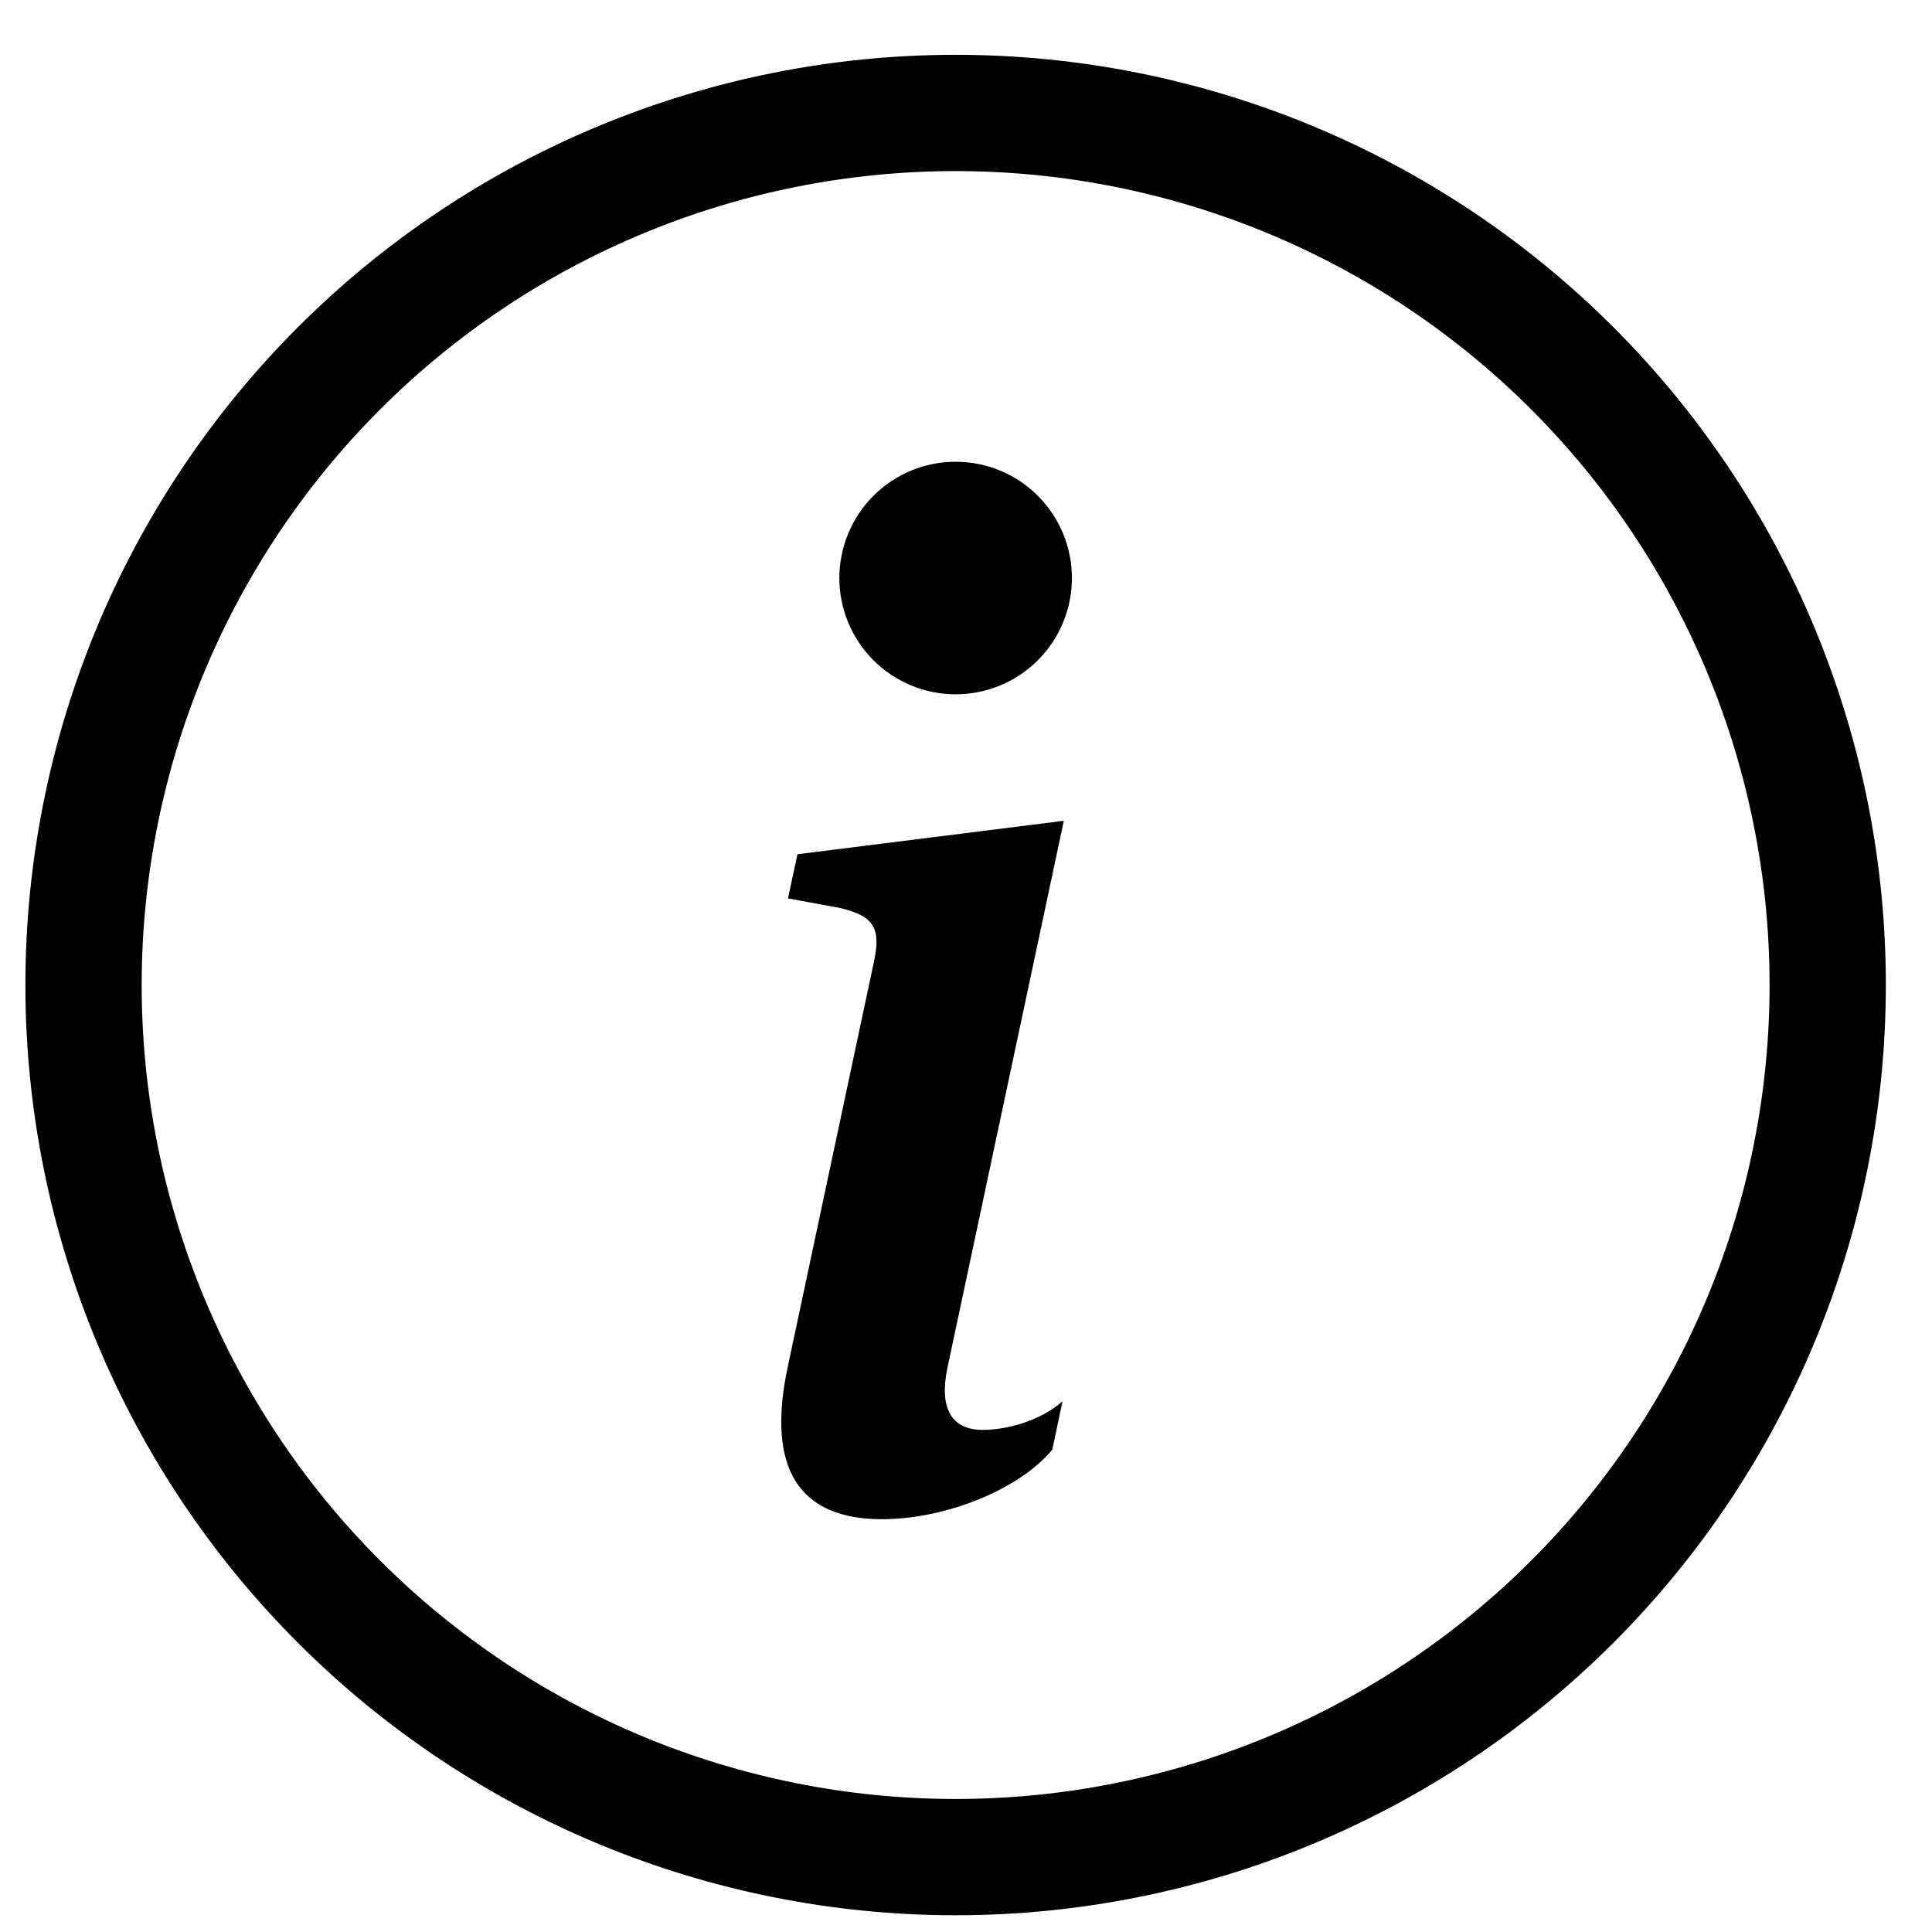 <svg xmlns="http://www.w3.org/2000/svg" width="27" height="27" viewBox="0 0 27 27" fill="none">
  <g clip-path="url(#clip0_177_3303)">
    <path d="M13.355 25.141C10.339 25.141 7.445 23.942 5.312 21.809C3.179 19.676 1.98 16.782 1.98 13.766C1.98 10.749 3.179 7.856 5.312 5.722C7.445 3.589 10.339 2.391 13.355 2.391C16.372 2.391 19.266 3.589 21.399 5.722C23.532 7.856 24.73 10.749 24.73 13.766C24.73 16.782 23.532 19.676 21.399 21.809C19.266 23.942 16.372 25.141 13.355 25.141ZM13.355 26.766C16.803 26.766 20.11 25.396 22.548 22.958C24.986 20.52 26.355 17.213 26.355 13.766C26.355 10.318 24.986 7.011 22.548 4.573C20.11 2.135 16.803 0.766 13.355 0.766C9.908 0.766 6.601 2.135 4.163 4.573C1.725 7.011 0.355 10.318 0.355 13.766C0.355 17.213 1.725 20.52 4.163 22.958C6.601 25.396 9.908 26.766 13.355 26.766Z" fill="black"/>
    <path d="M14.867 11.471L11.145 11.938L11.012 12.555L11.743 12.69C12.221 12.804 12.315 12.976 12.211 13.452L11.012 19.087C10.697 20.545 11.183 21.231 12.325 21.231C13.211 21.231 14.239 20.821 14.706 20.259L14.849 19.583C14.524 19.869 14.049 19.983 13.734 19.983C13.287 19.983 13.125 19.669 13.24 19.117L14.867 11.471ZM14.98 8.078C14.98 8.509 14.809 8.922 14.504 9.227C14.2 9.532 13.786 9.703 13.355 9.703C12.924 9.703 12.511 9.532 12.206 9.227C11.902 8.922 11.73 8.509 11.73 8.078C11.73 7.647 11.902 7.234 12.206 6.929C12.511 6.624 12.924 6.453 13.355 6.453C13.786 6.453 14.2 6.624 14.504 6.929C14.809 7.234 14.98 7.647 14.98 8.078Z" fill="black"/>
  </g>
  <defs>
    <clipPath id="clip0_177_3303">
      <rect width="26" height="26" fill="white" transform="translate(0.355 0.766)"/>
    </clipPath>
  </defs>
</svg>